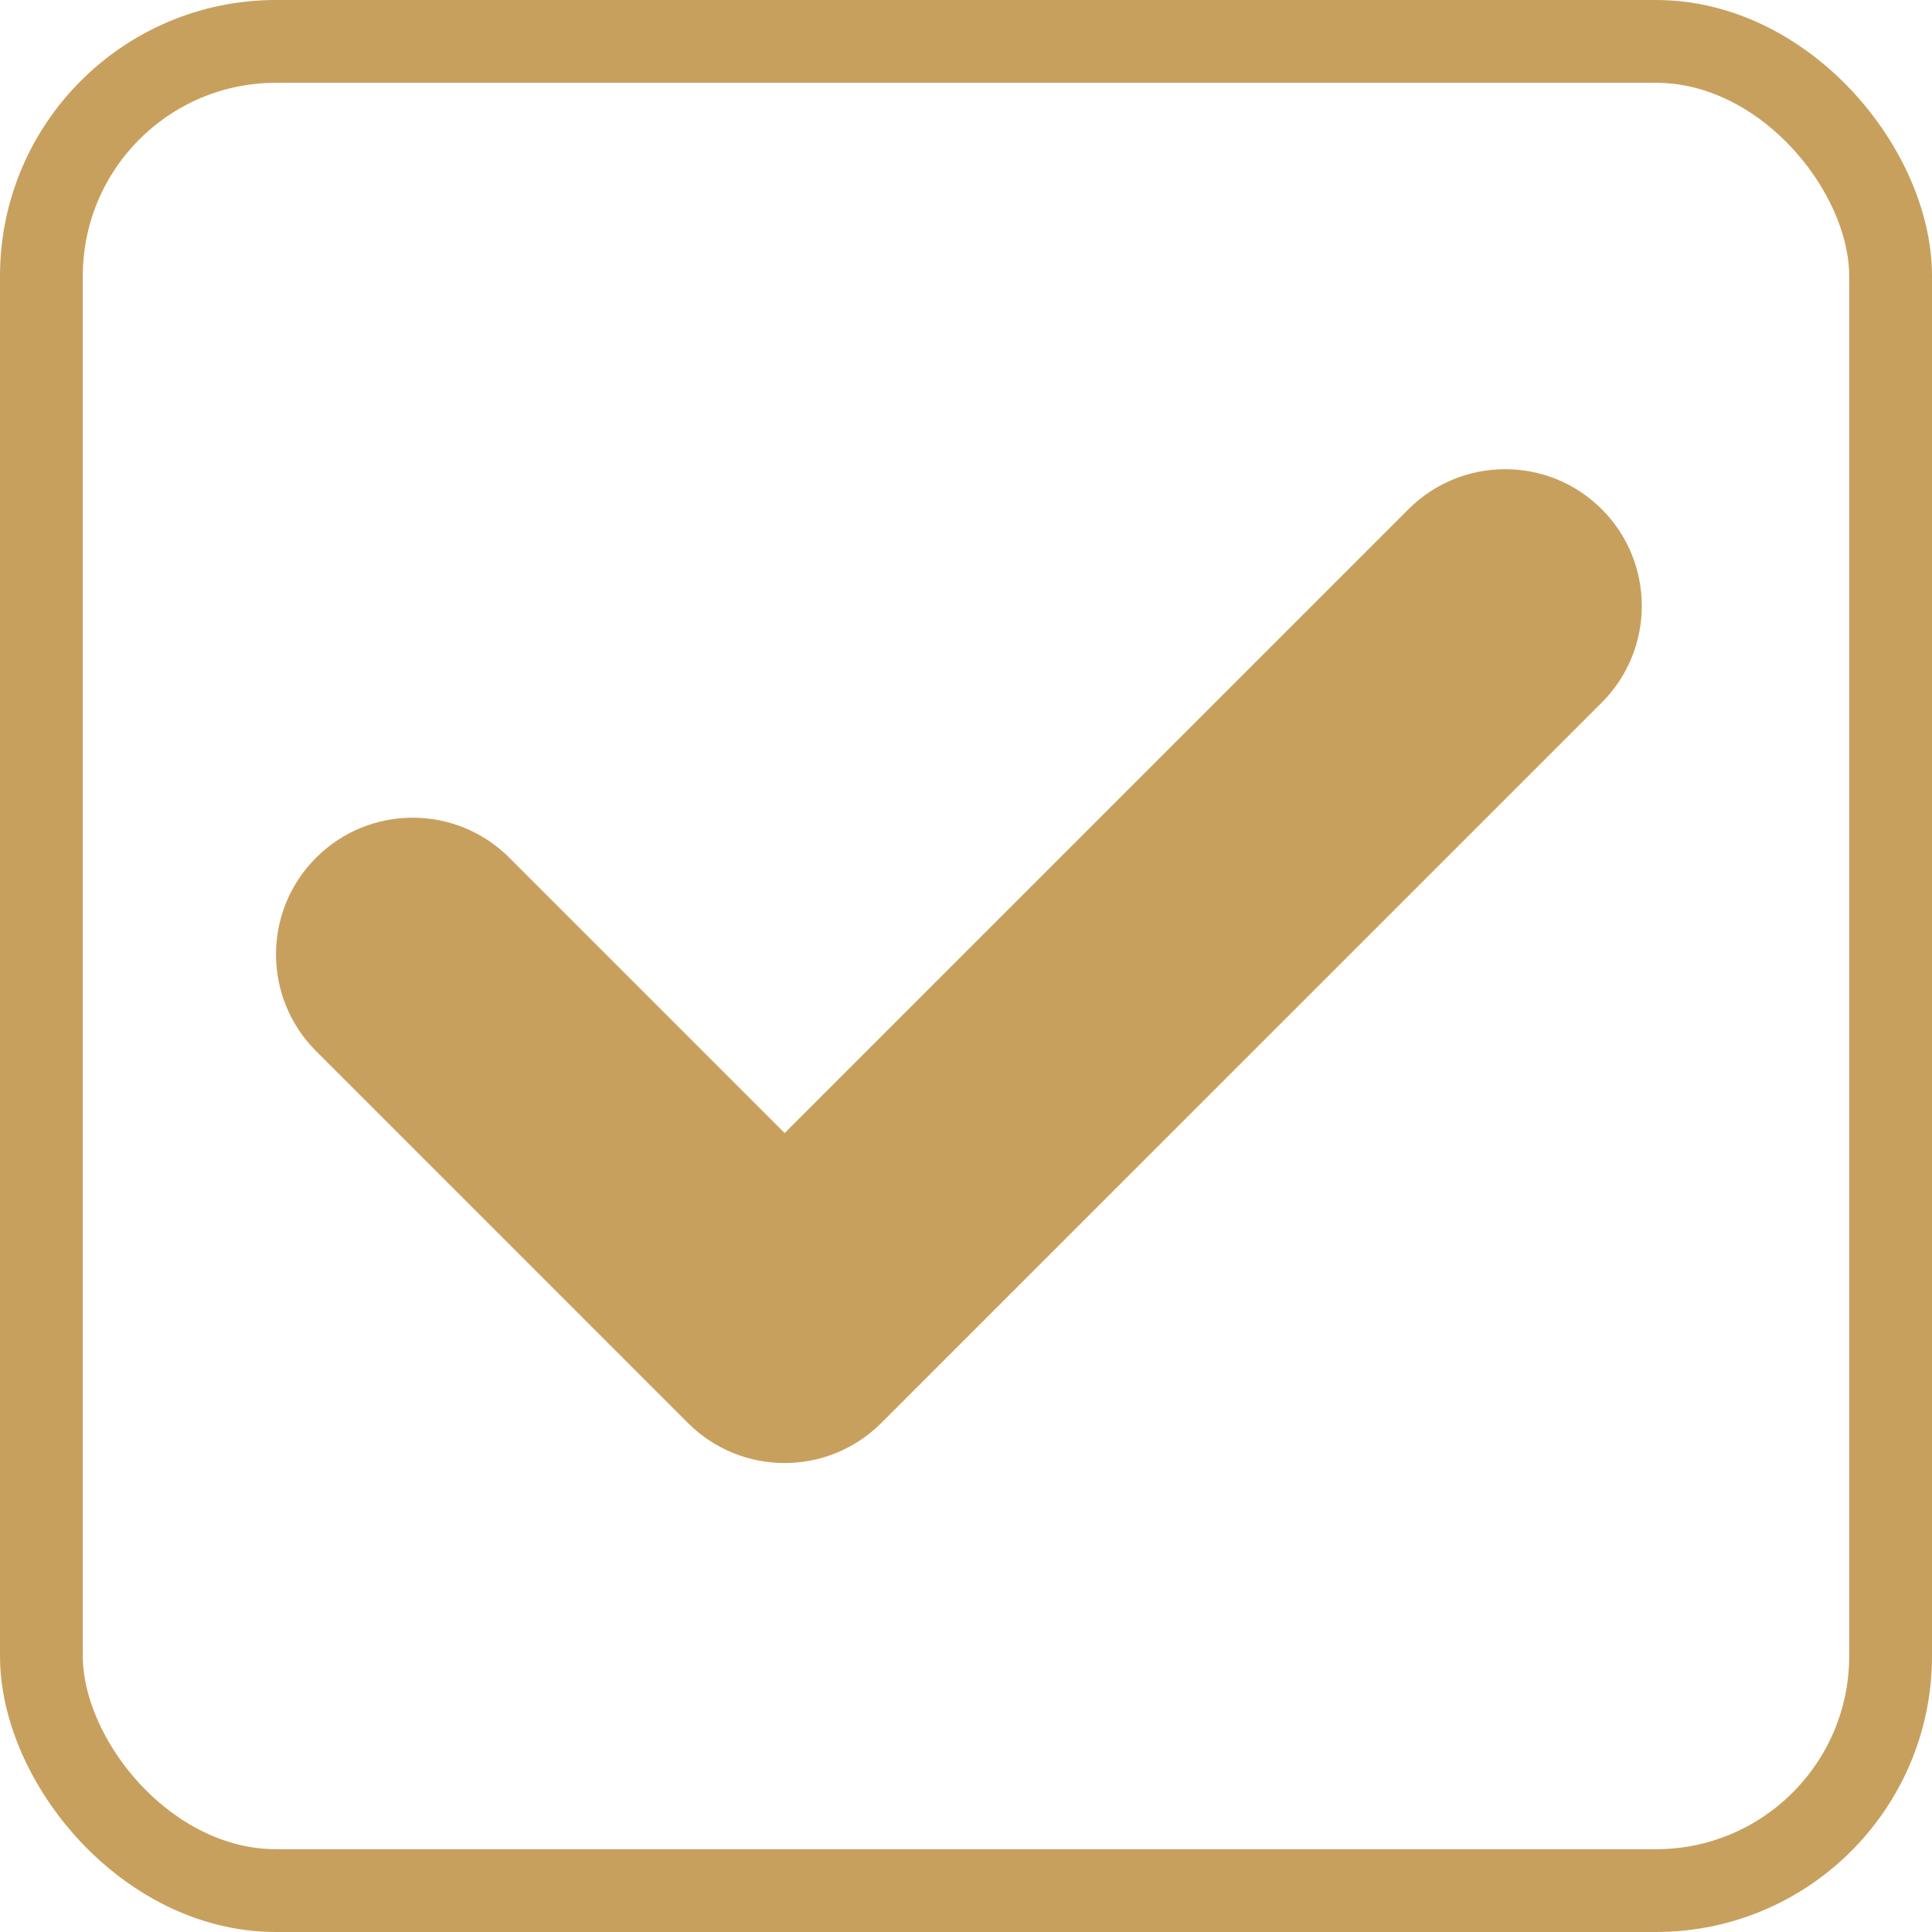 <svg width="70" height="70" viewBox="0 0 70 70" fill="none" xmlns="http://www.w3.org/2000/svg">
<rect x="1.5" y="1.5" width="67" height="67" rx="8.5" stroke="#C8A05D" stroke-width="3"/>
<path d="M58.036 25.454L31.93 51.558C29.997 53.492 26.861 53.492 24.926 51.558L11.45 38.081C9.517 36.148 9.517 33.011 11.45 31.078C13.385 29.143 16.52 29.143 18.454 31.077L28.43 41.053L51.032 18.45C52.966 16.516 56.102 16.517 58.035 18.45C59.969 20.384 59.969 23.519 58.036 25.454Z" fill="#C8A05D"/>
</svg>
